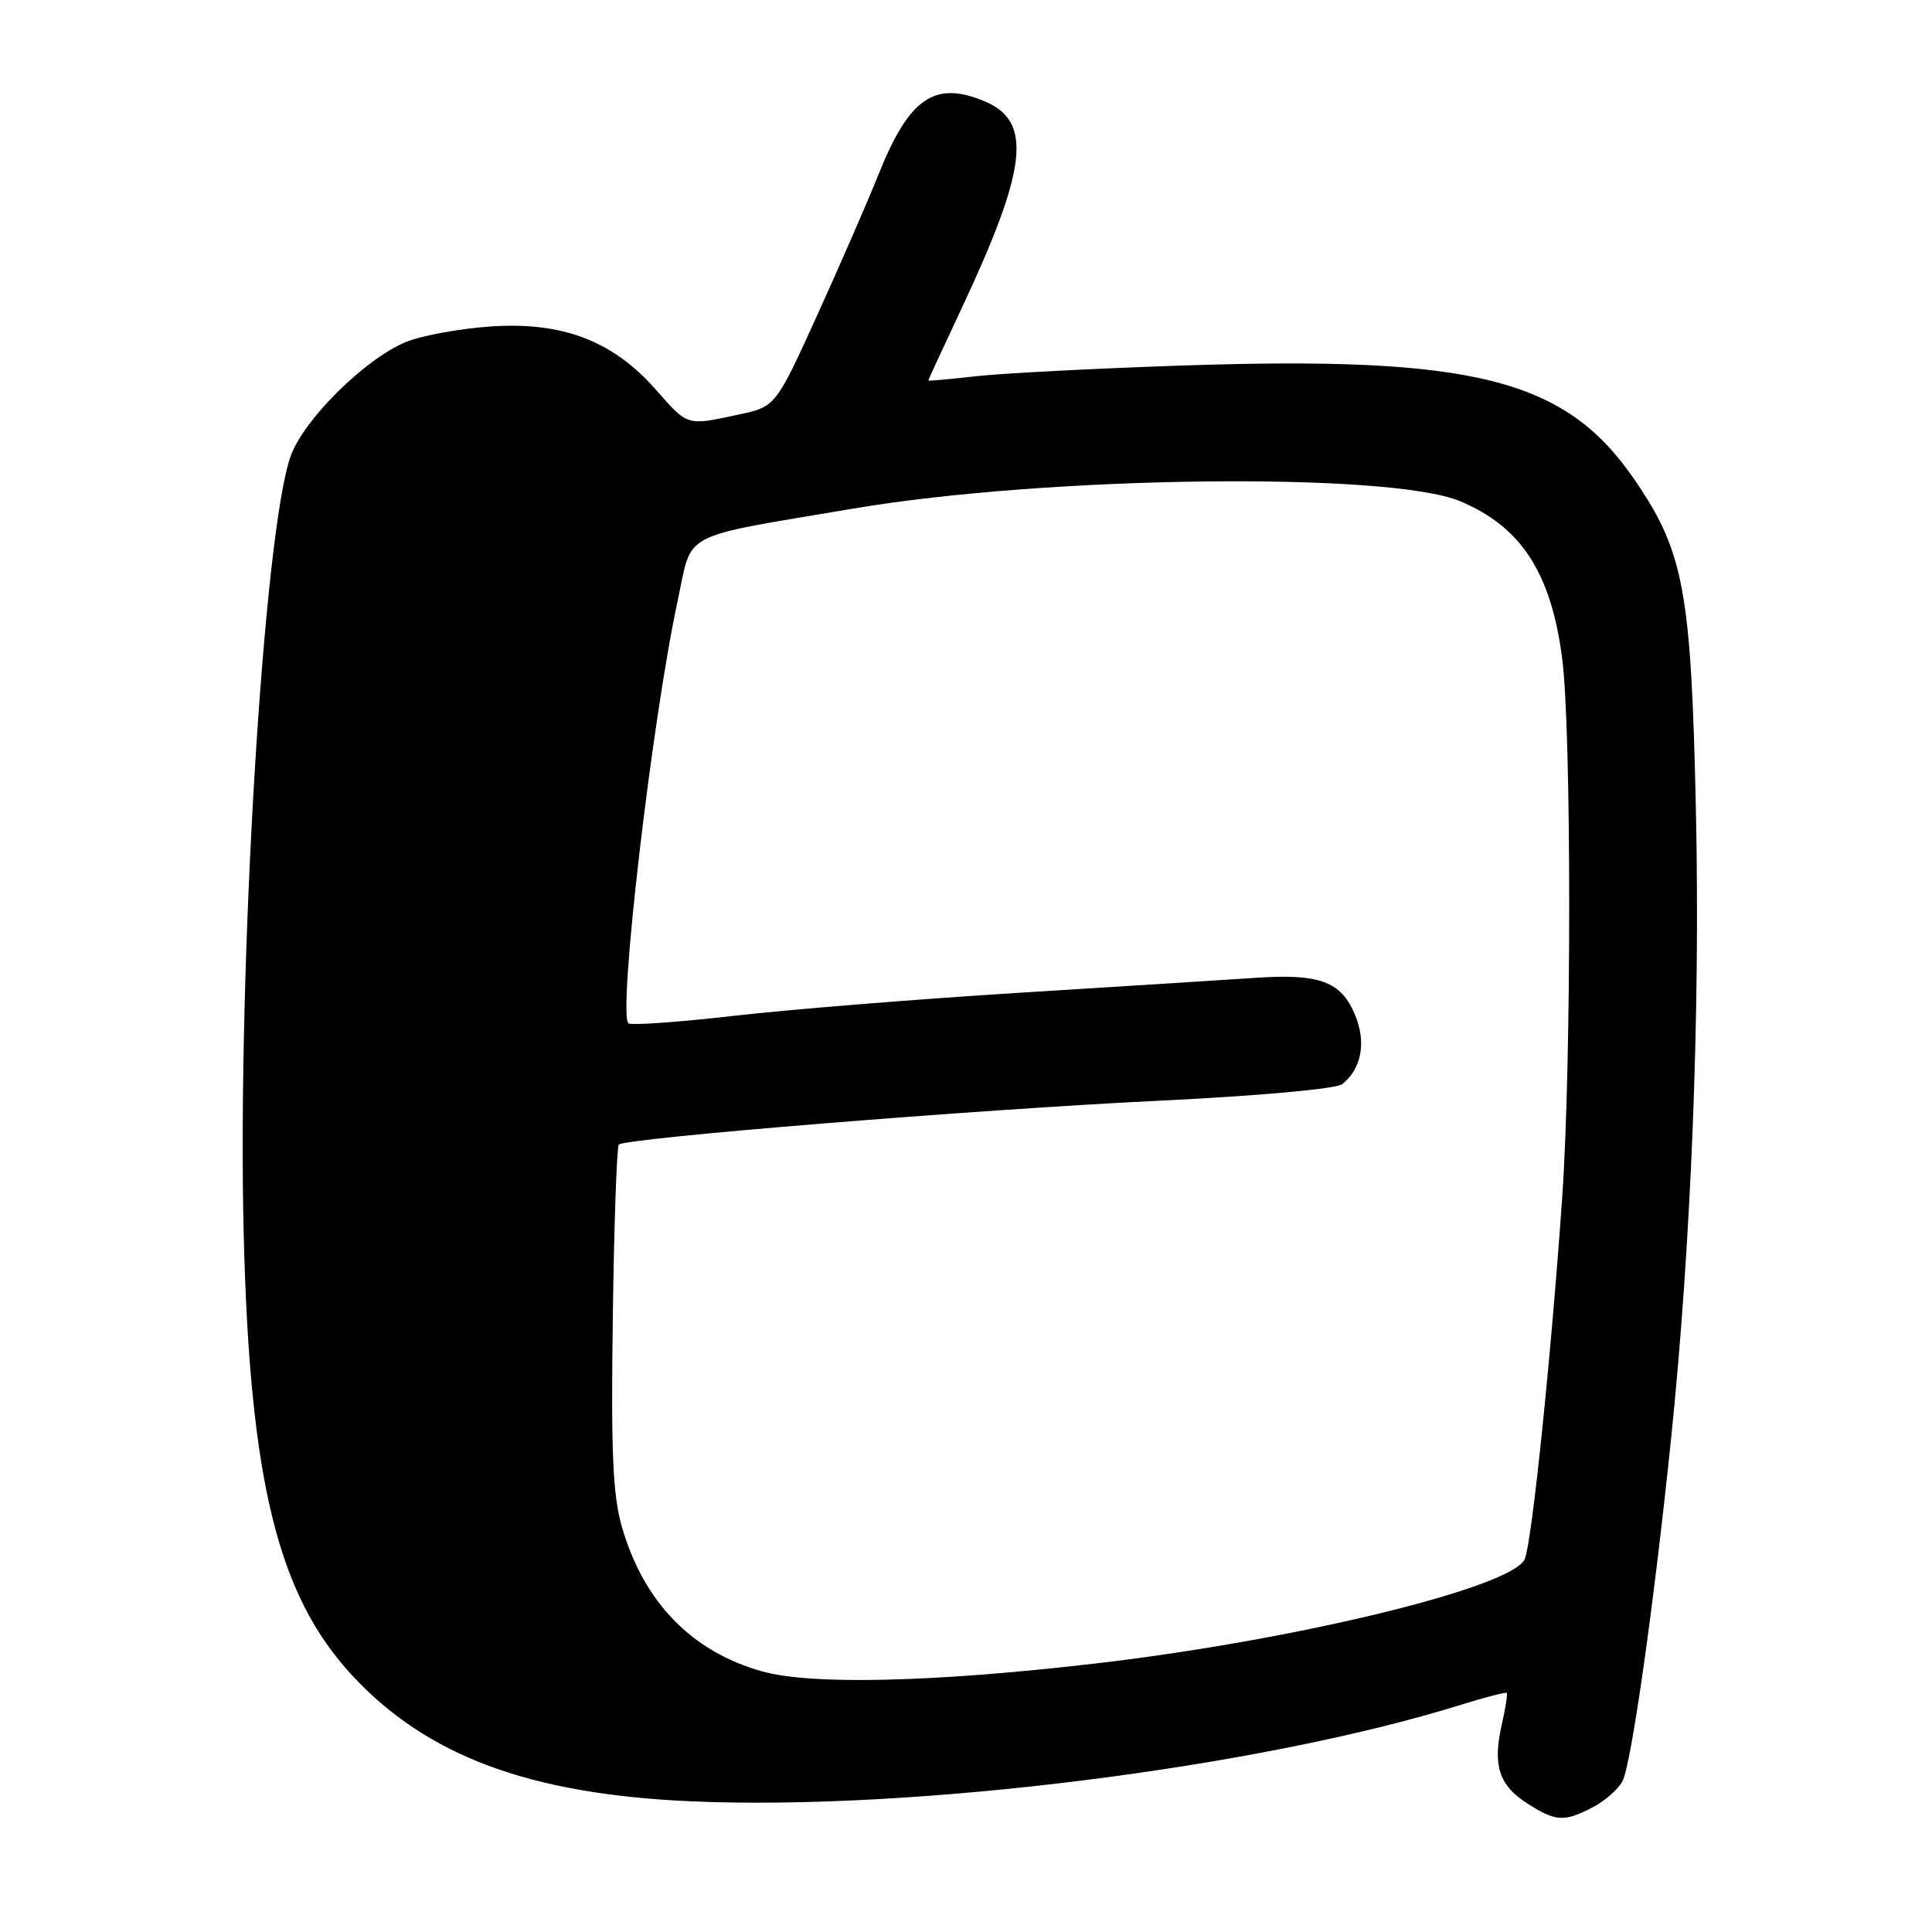 <?xml version="1.0" encoding="UTF-8" standalone="no"?>
<!DOCTYPE svg PUBLIC "-//W3C//DTD SVG 1.1//EN" "http://www.w3.org/Graphics/SVG/1.1/DTD/svg11.dtd" >
<svg xmlns="http://www.w3.org/2000/svg" xmlns:xlink="http://www.w3.org/1999/xlink" version="1.1" viewBox="0 0 256 256">
 <g >
 <path fill="currentColor"
d=" M 211.02 239.49 C 212.63 238.66 214.41 237.10 214.98 236.03 C 216.14 233.86 219.09 213.14 221.39 191.00 C 224.08 165.05 225.30 134.51 224.72 107.50 C 224.09 78.17 223.13 73.07 216.50 63.44 C 207.36 50.16 195.24 47.13 156.50 48.44 C 144.95 48.83 132.69 49.47 129.25 49.86 C 125.81 50.25 123.00 50.50 123.00 50.42 C 123.00 50.34 124.98 46.05 127.41 40.88 C 136.15 22.25 136.84 16.08 130.46 13.42 C 123.84 10.65 120.48 12.96 116.42 23.08 C 115.01 26.61 111.36 34.99 108.32 41.69 C 102.78 53.88 102.78 53.88 97.84 54.94 C 90.95 56.42 91.18 56.49 86.91 51.64 C 81.20 45.15 74.55 42.61 65.00 43.26 C 60.86 43.55 55.79 44.48 53.75 45.33 C 48.35 47.59 40.36 55.48 38.55 60.34 C 34.95 70.04 31.43 128.15 32.29 163.50 C 33.09 196.20 36.81 211.36 46.63 221.96 C 56.54 232.67 70.12 237.73 91.50 238.68 C 120.88 239.99 166.72 234.25 193.46 225.93 C 196.73 224.91 199.52 224.19 199.65 224.32 C 199.78 224.45 199.49 226.34 198.99 228.53 C 197.77 233.92 198.62 236.56 202.35 238.95 C 206.15 241.38 207.23 241.45 211.02 239.49 Z  M 101.00 221.47 C 91.66 218.85 85.31 212.32 82.42 202.37 C 81.20 198.19 80.95 192.53 81.20 174.64 C 81.36 162.28 81.73 151.94 82.00 151.66 C 82.87 150.80 129.33 147.02 153.42 145.86 C 166.66 145.22 177.08 144.28 177.85 143.66 C 180.42 141.61 181.07 138.10 179.54 134.45 C 177.70 130.04 174.85 128.99 166.32 129.57 C 162.57 129.82 148.47 130.72 135.00 131.55 C 121.53 132.39 104.49 133.77 97.15 134.61 C 89.81 135.45 83.56 135.89 83.26 135.59 C 81.87 134.20 86.40 95.35 89.80 79.57 C 91.80 70.26 89.75 71.34 113.00 67.40 C 138.74 63.04 184.13 62.49 193.49 66.42 C 201.59 69.83 205.52 75.89 207.00 87.27 C 208.23 96.78 208.24 140.76 207.01 158.50 C 205.56 179.42 203.00 204.23 202.05 206.56 C 200.53 210.32 171.66 217.35 145.00 220.44 C 123.66 222.92 107.50 223.29 101.00 221.47 Z "/>
</g>
</svg>